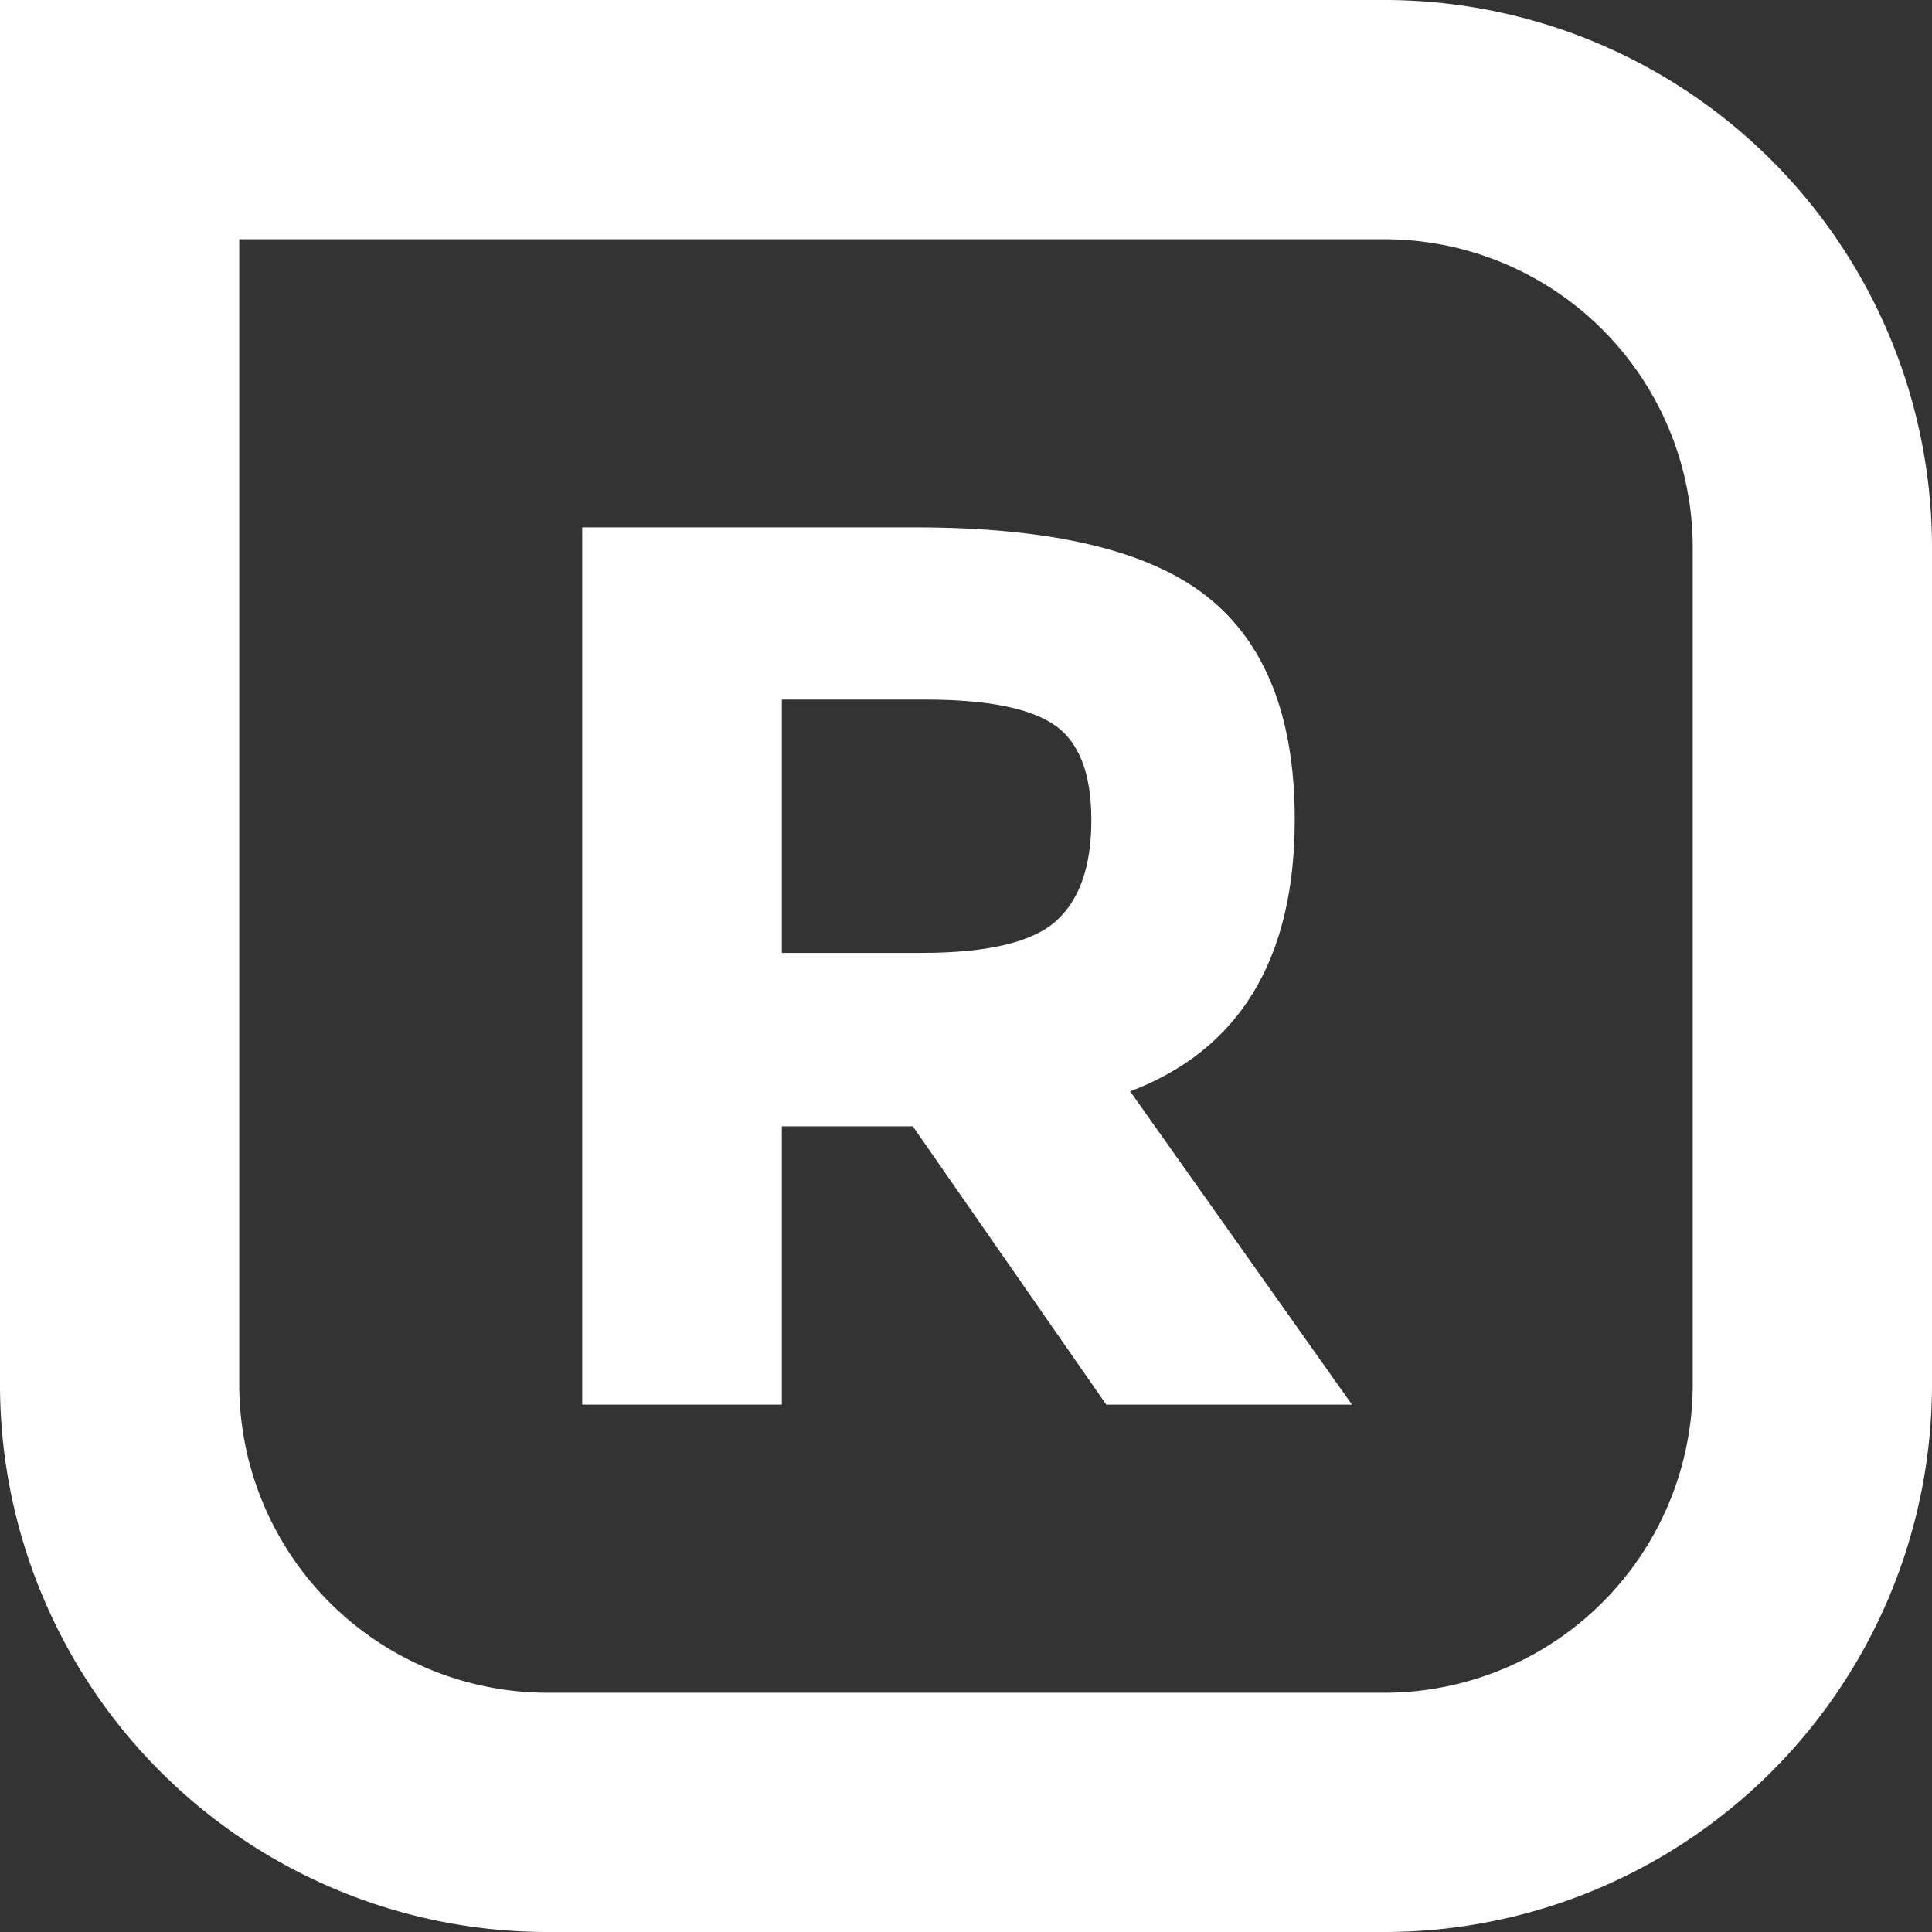 <svg xmlns="http://www.w3.org/2000/svg" viewBox="1368.7 346.7 387.6 387.6"><rect x="1368.7" y="346.7" width="387.6" height="387.6" fill="#333333" stroke="none"/><defs><style>.a{fill:none;stroke:#FFF;stroke-width:48px;}.b{fill:#FFF;stroke:#FFF;}</style></defs><g transform="translate(674)"><path class="a" d="M278.235,24.5H24.5V278.235A85.865,85.865,0,0,0,110.365,364.1h167.87A85.865,85.865,0,0,0,364.1,278.235V110.365A85.865,85.865,0,0,0,278.235,24.5Z" transform="translate(694.2 346.2)"/><path class="b" d="M159.153-81.717q0,42.06-33.3,54.328L170.169,35.2H122.1L83.294-20.63H56.256V35.2H17.2v-175H83.545q40.808,0,58.208,13.77T159.153-81.717ZM84.8-54.428q20.029,0,27.289-6.509t7.26-20.655q0-14.145-7.511-19.4t-26.288-5.257H56.256v51.824Z" transform="translate(794.8 592.8)"/></g></svg>
